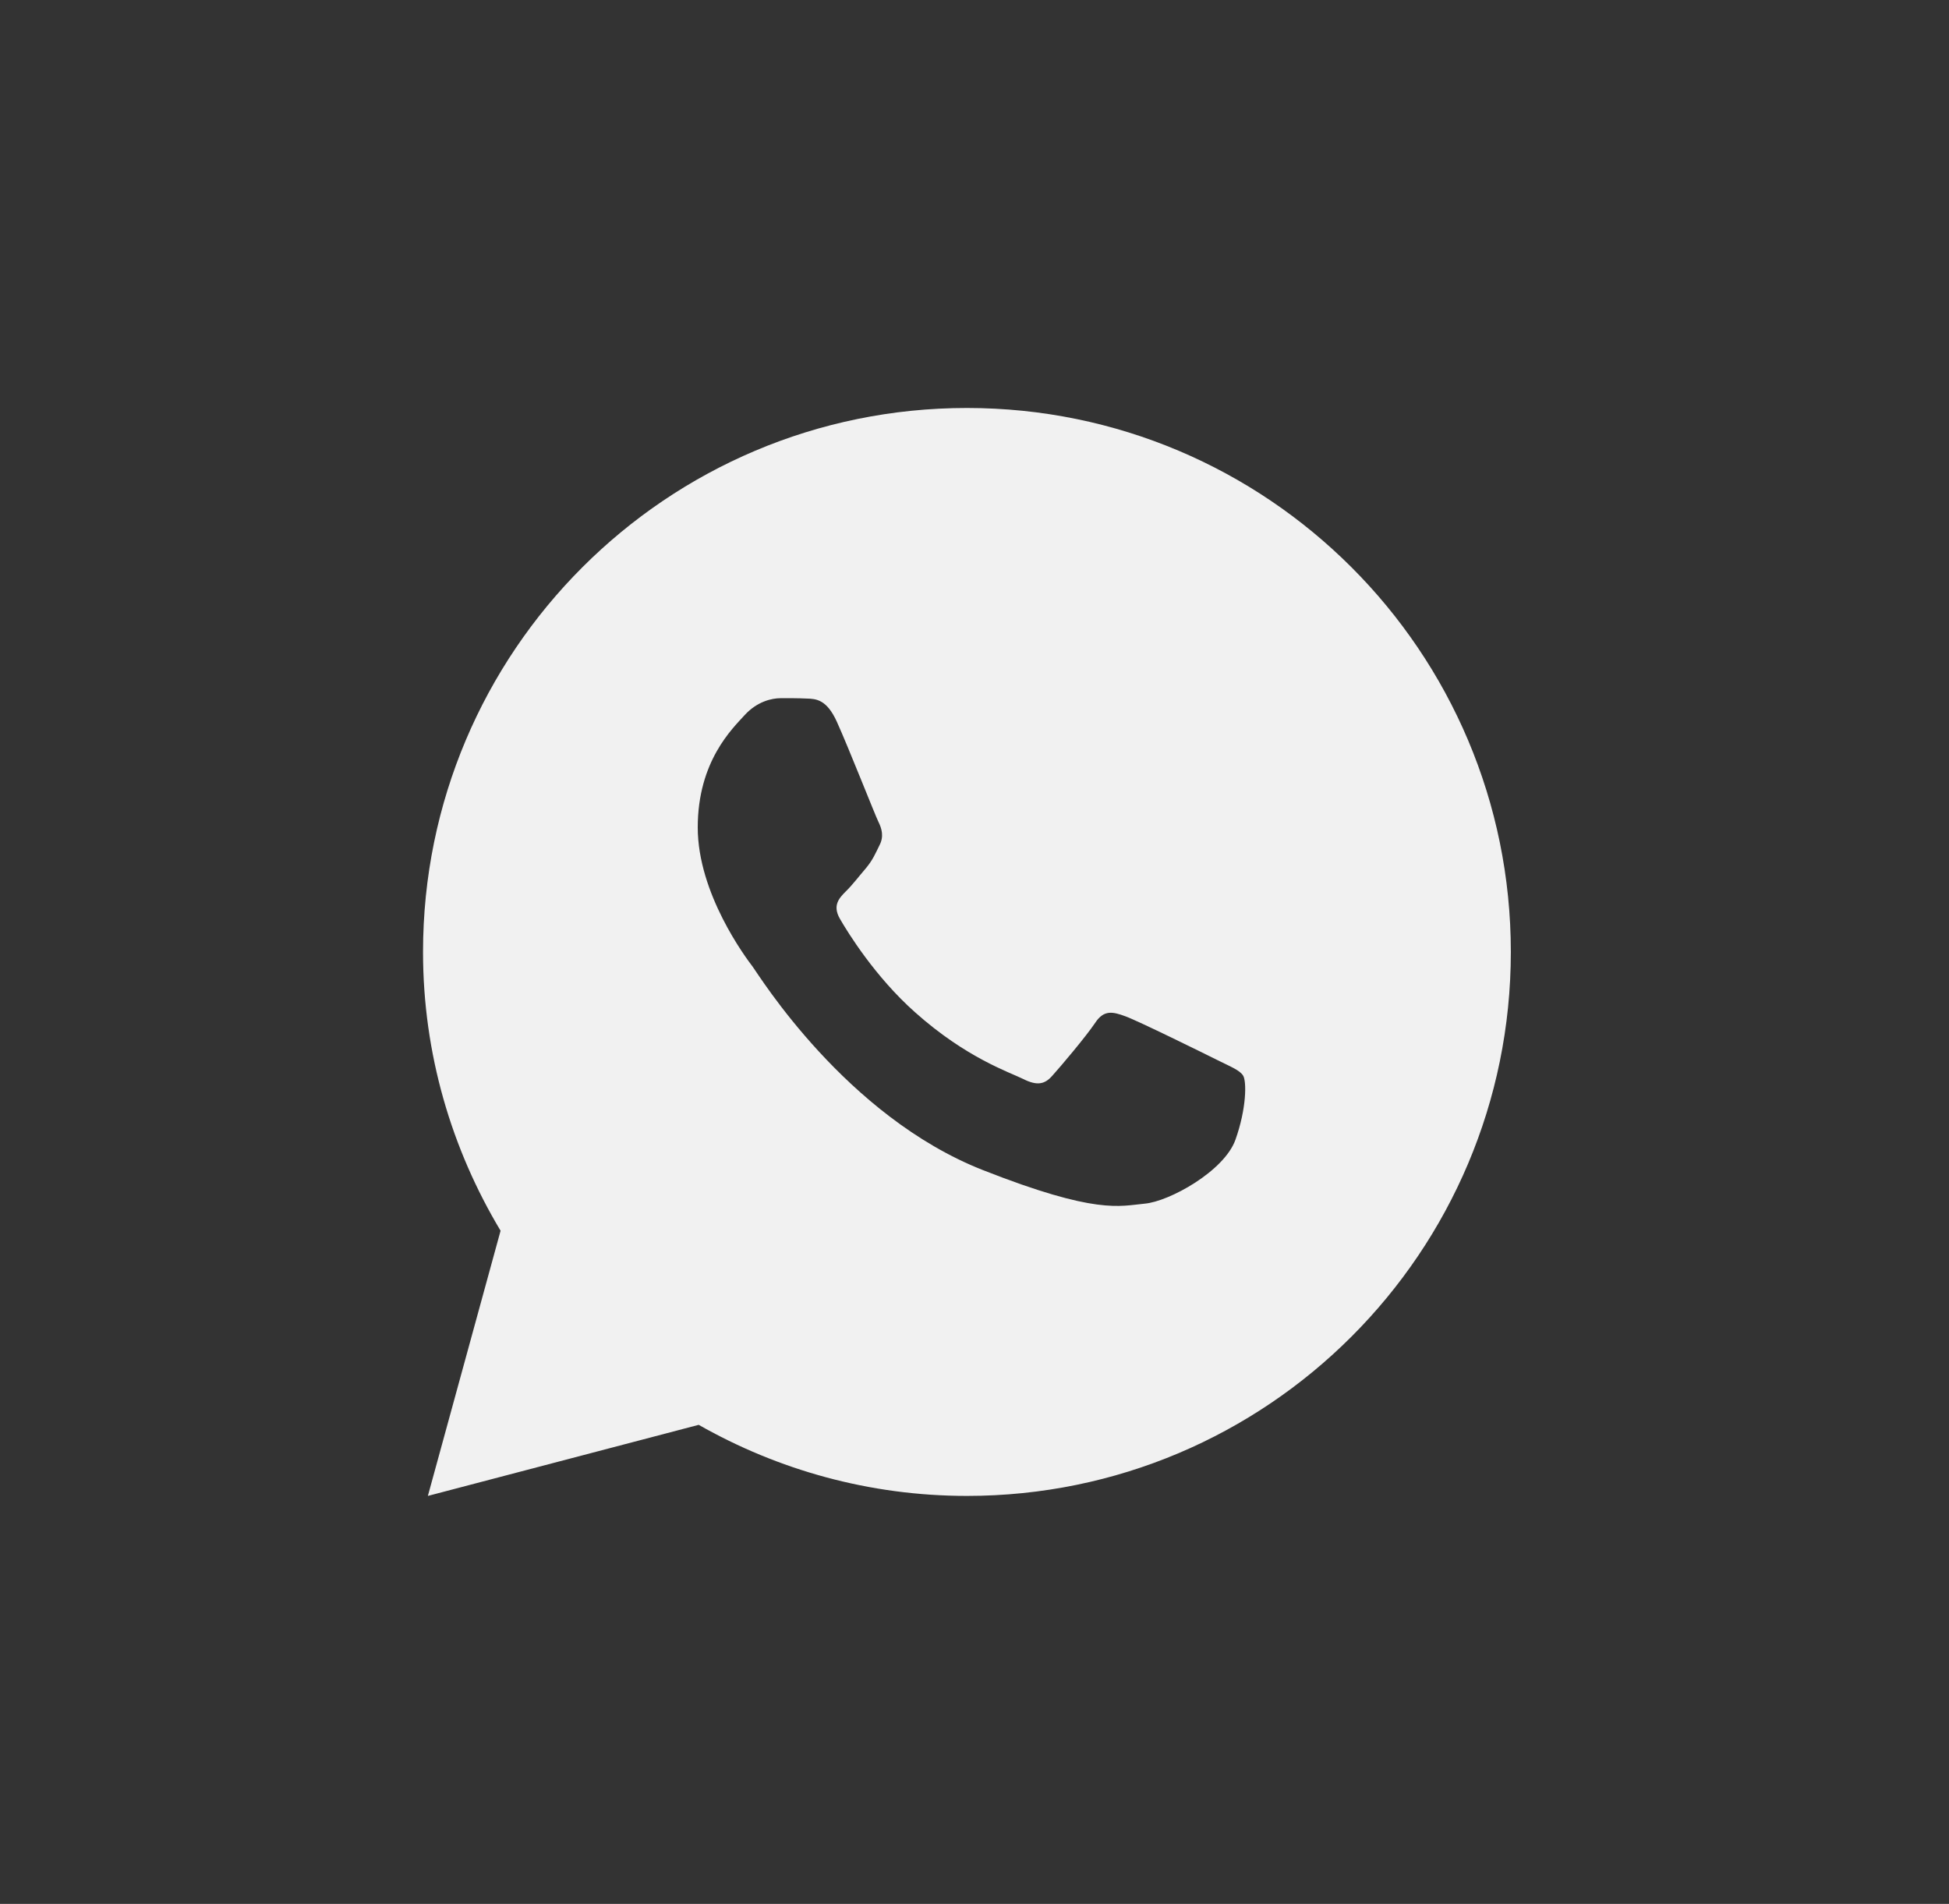 <svg width="43" height="42" viewBox="0 0 43 42" fill="none" xmlns="http://www.w3.org/2000/svg">
<rect x="0" y="0" width="43" height="42" fill="#333333" stroke="none"/>
<path d="M21.333 9C14.706 9 9.333 14.373 9.333 21C9.333 23.251 9.965 25.35 11.044 27.15L9.44 33L15.415 31.432C17.162 32.425 19.18 33 21.333 33C27.96 33 33.333 27.627 33.333 21C33.333 14.373 27.96 9 21.333 9ZM17.226 15.402C17.421 15.402 17.621 15.401 17.794 15.41C18.008 15.415 18.241 15.431 18.464 15.924C18.729 16.51 19.306 17.98 19.38 18.129C19.454 18.278 19.506 18.453 19.403 18.648C19.305 18.848 19.254 18.97 19.11 19.146C18.961 19.319 18.798 19.532 18.663 19.662C18.514 19.811 18.36 19.974 18.532 20.271C18.704 20.569 19.302 21.542 20.185 22.328C21.32 23.342 22.277 23.654 22.575 23.803C22.873 23.952 23.046 23.928 23.218 23.729C23.395 23.534 23.961 22.864 24.161 22.566C24.356 22.268 24.555 22.32 24.825 22.418C25.099 22.516 26.56 23.236 26.858 23.385C27.156 23.534 27.352 23.608 27.427 23.729C27.504 23.854 27.504 24.449 27.257 25.143C27.01 25.836 25.797 26.506 25.253 26.553C24.704 26.604 24.192 26.799 21.685 25.812C18.661 24.622 16.753 21.524 16.605 21.324C16.456 21.129 15.394 19.714 15.394 18.254C15.394 16.789 16.162 16.071 16.431 15.773C16.705 15.475 17.026 15.402 17.226 15.402Z" fill="#F1F1F1"/>
</svg>
